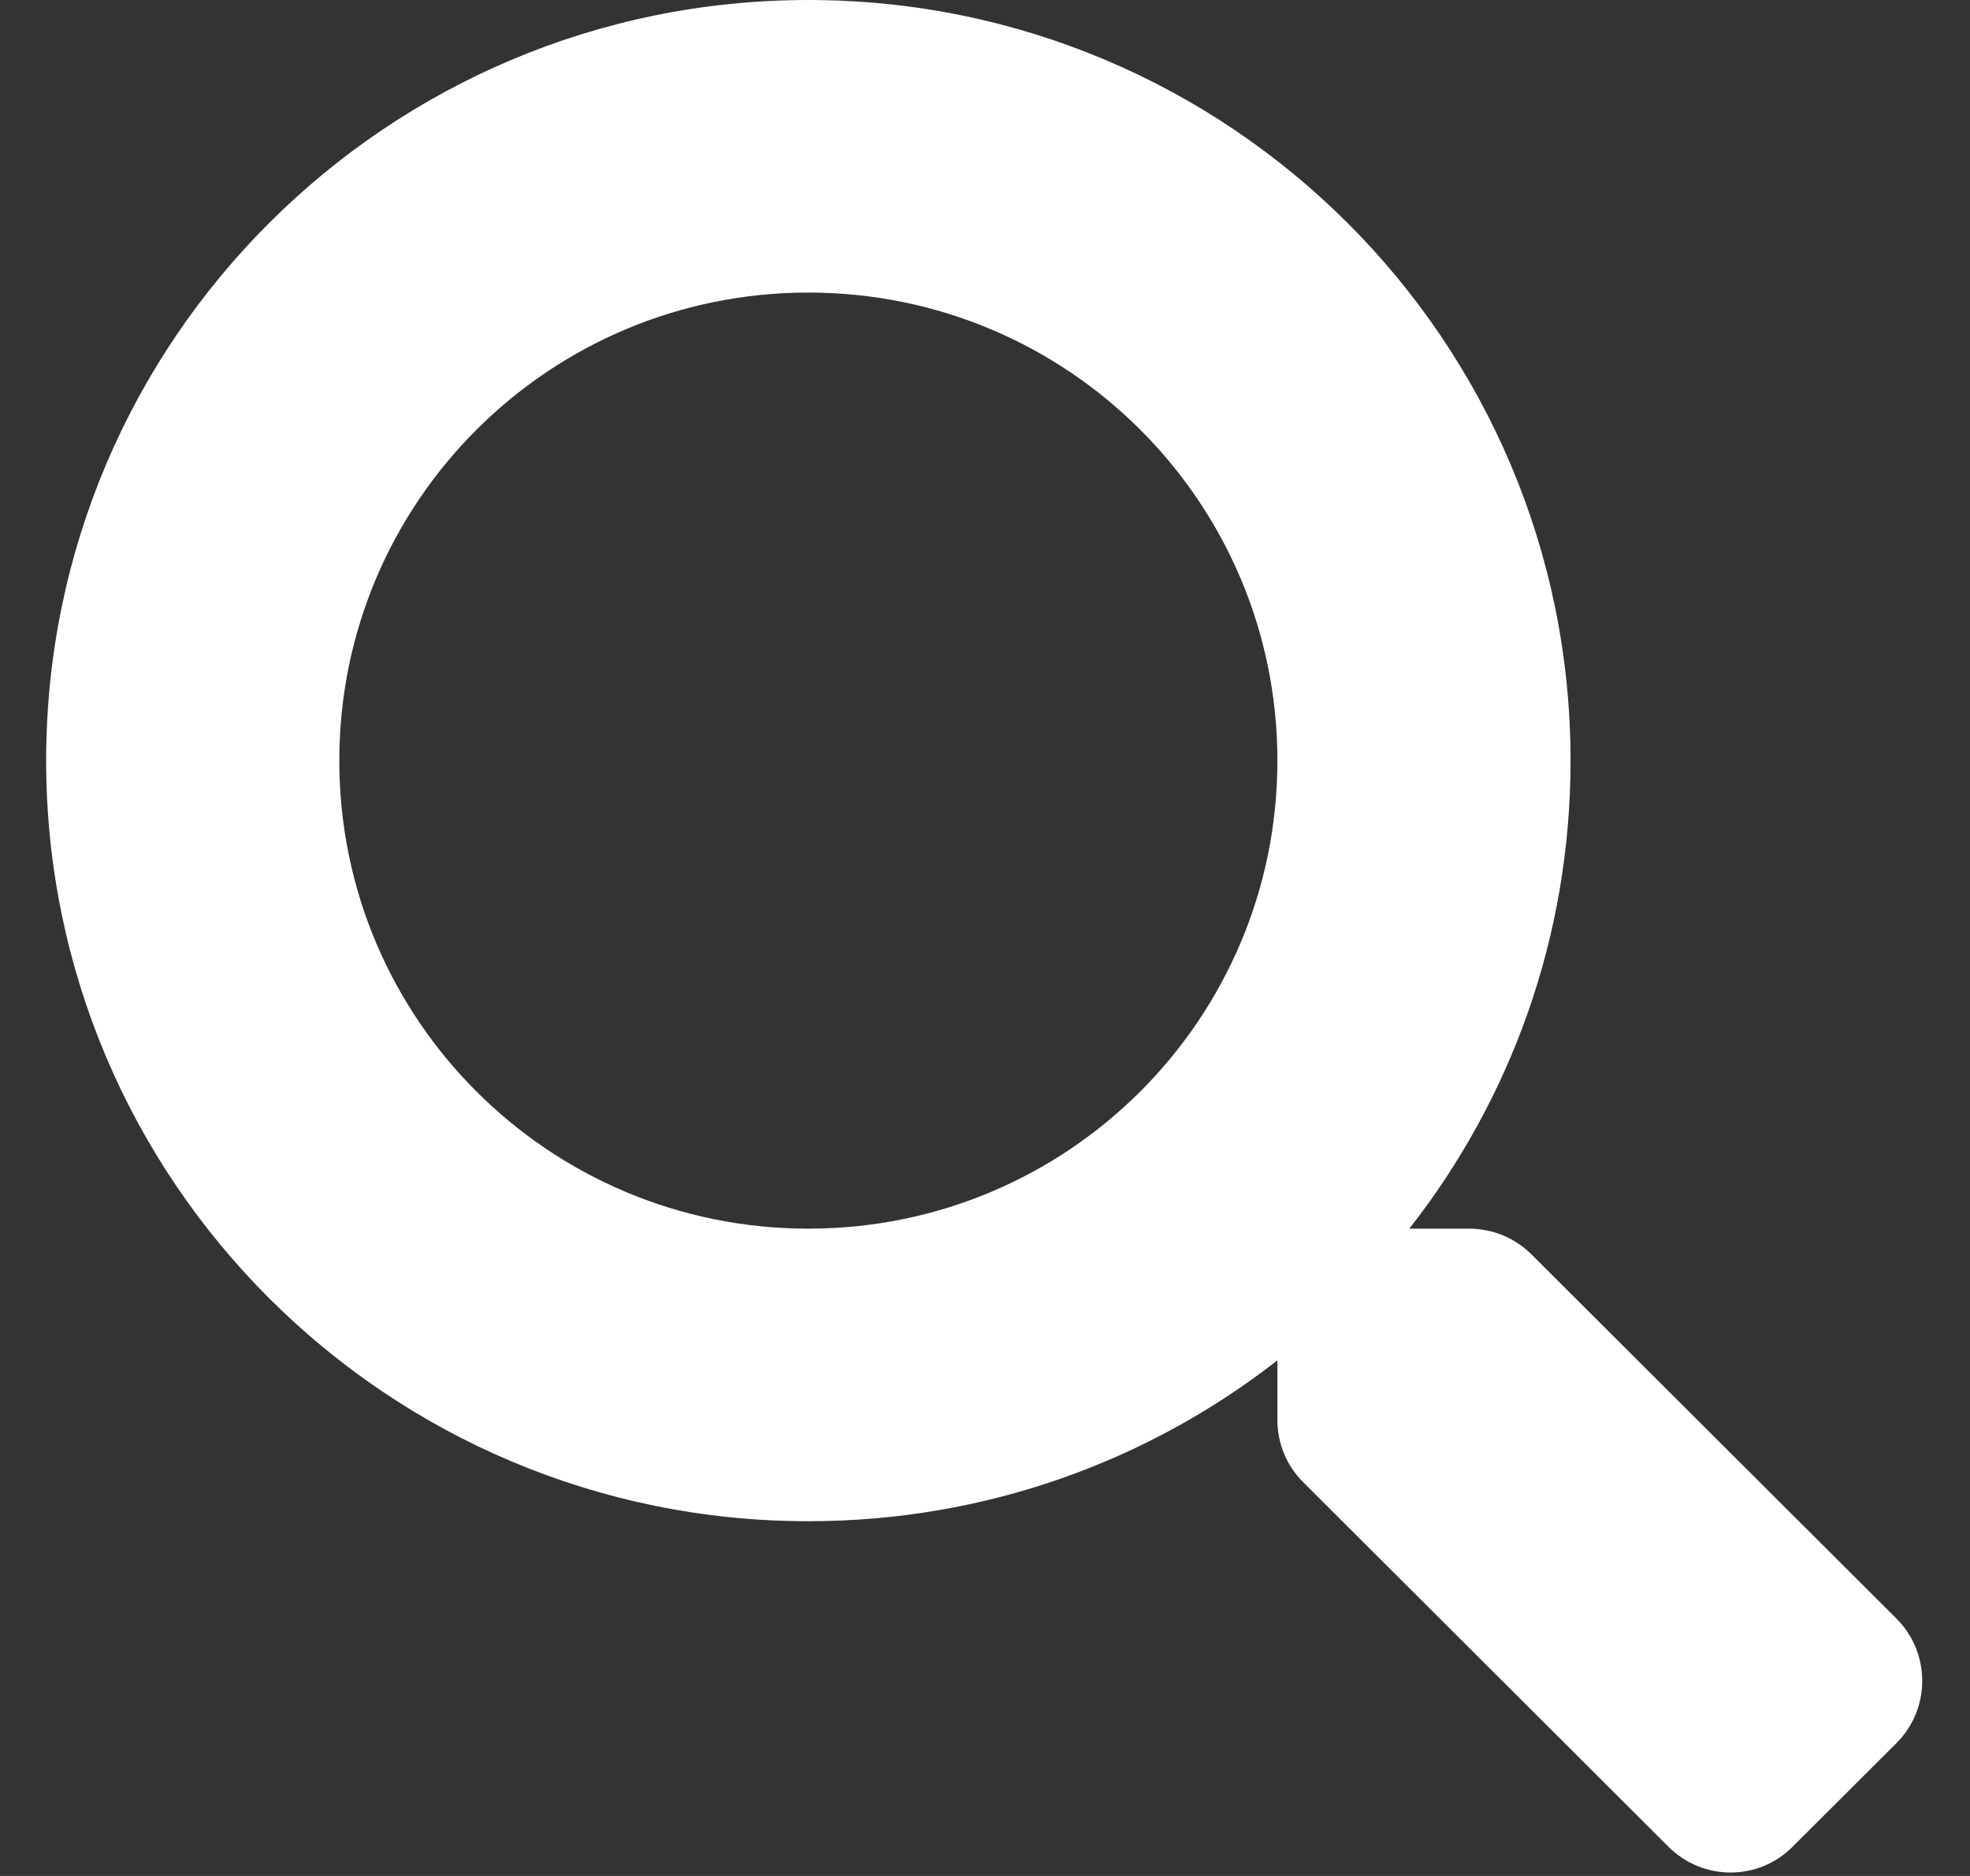 <svg width="21" height="20" viewBox="0 0 21 20" fill="none" xmlns="http://www.w3.org/2000/svg">
<rect x="0" y="0" width="21" height="20" fill="#333333" stroke="none"/>
<g clip-path="url(#clip0)">
<path d="M20.219 17.259L16.324 13.372C16.148 13.197 15.91 13.099 15.66 13.099H15.023C16.102 11.723 16.742 9.992 16.742 8.109C16.742 3.63 13.105 0 8.617 0C4.129 0 0.492 3.63 0.492 8.109C0.492 12.589 4.129 16.218 8.617 16.218C10.504 16.218 12.238 15.579 13.617 14.503V15.138C13.617 15.388 13.715 15.626 13.891 15.801L17.785 19.688C18.152 20.055 18.746 20.055 19.109 19.688L20.215 18.585C20.582 18.218 20.582 17.626 20.219 17.259ZM8.617 13.099C5.855 13.099 3.617 10.869 3.617 8.109C3.617 5.353 5.852 3.119 8.617 3.119C11.379 3.119 13.617 5.349 13.617 8.109C13.617 10.866 11.383 13.099 8.617 13.099Z" fill="white"/>
</g>
<defs>
<clipPath id="clip0">
<rect width="20" height="20" fill="white" transform="translate(0.492)"/>
</clipPath>
</defs>
</svg>
